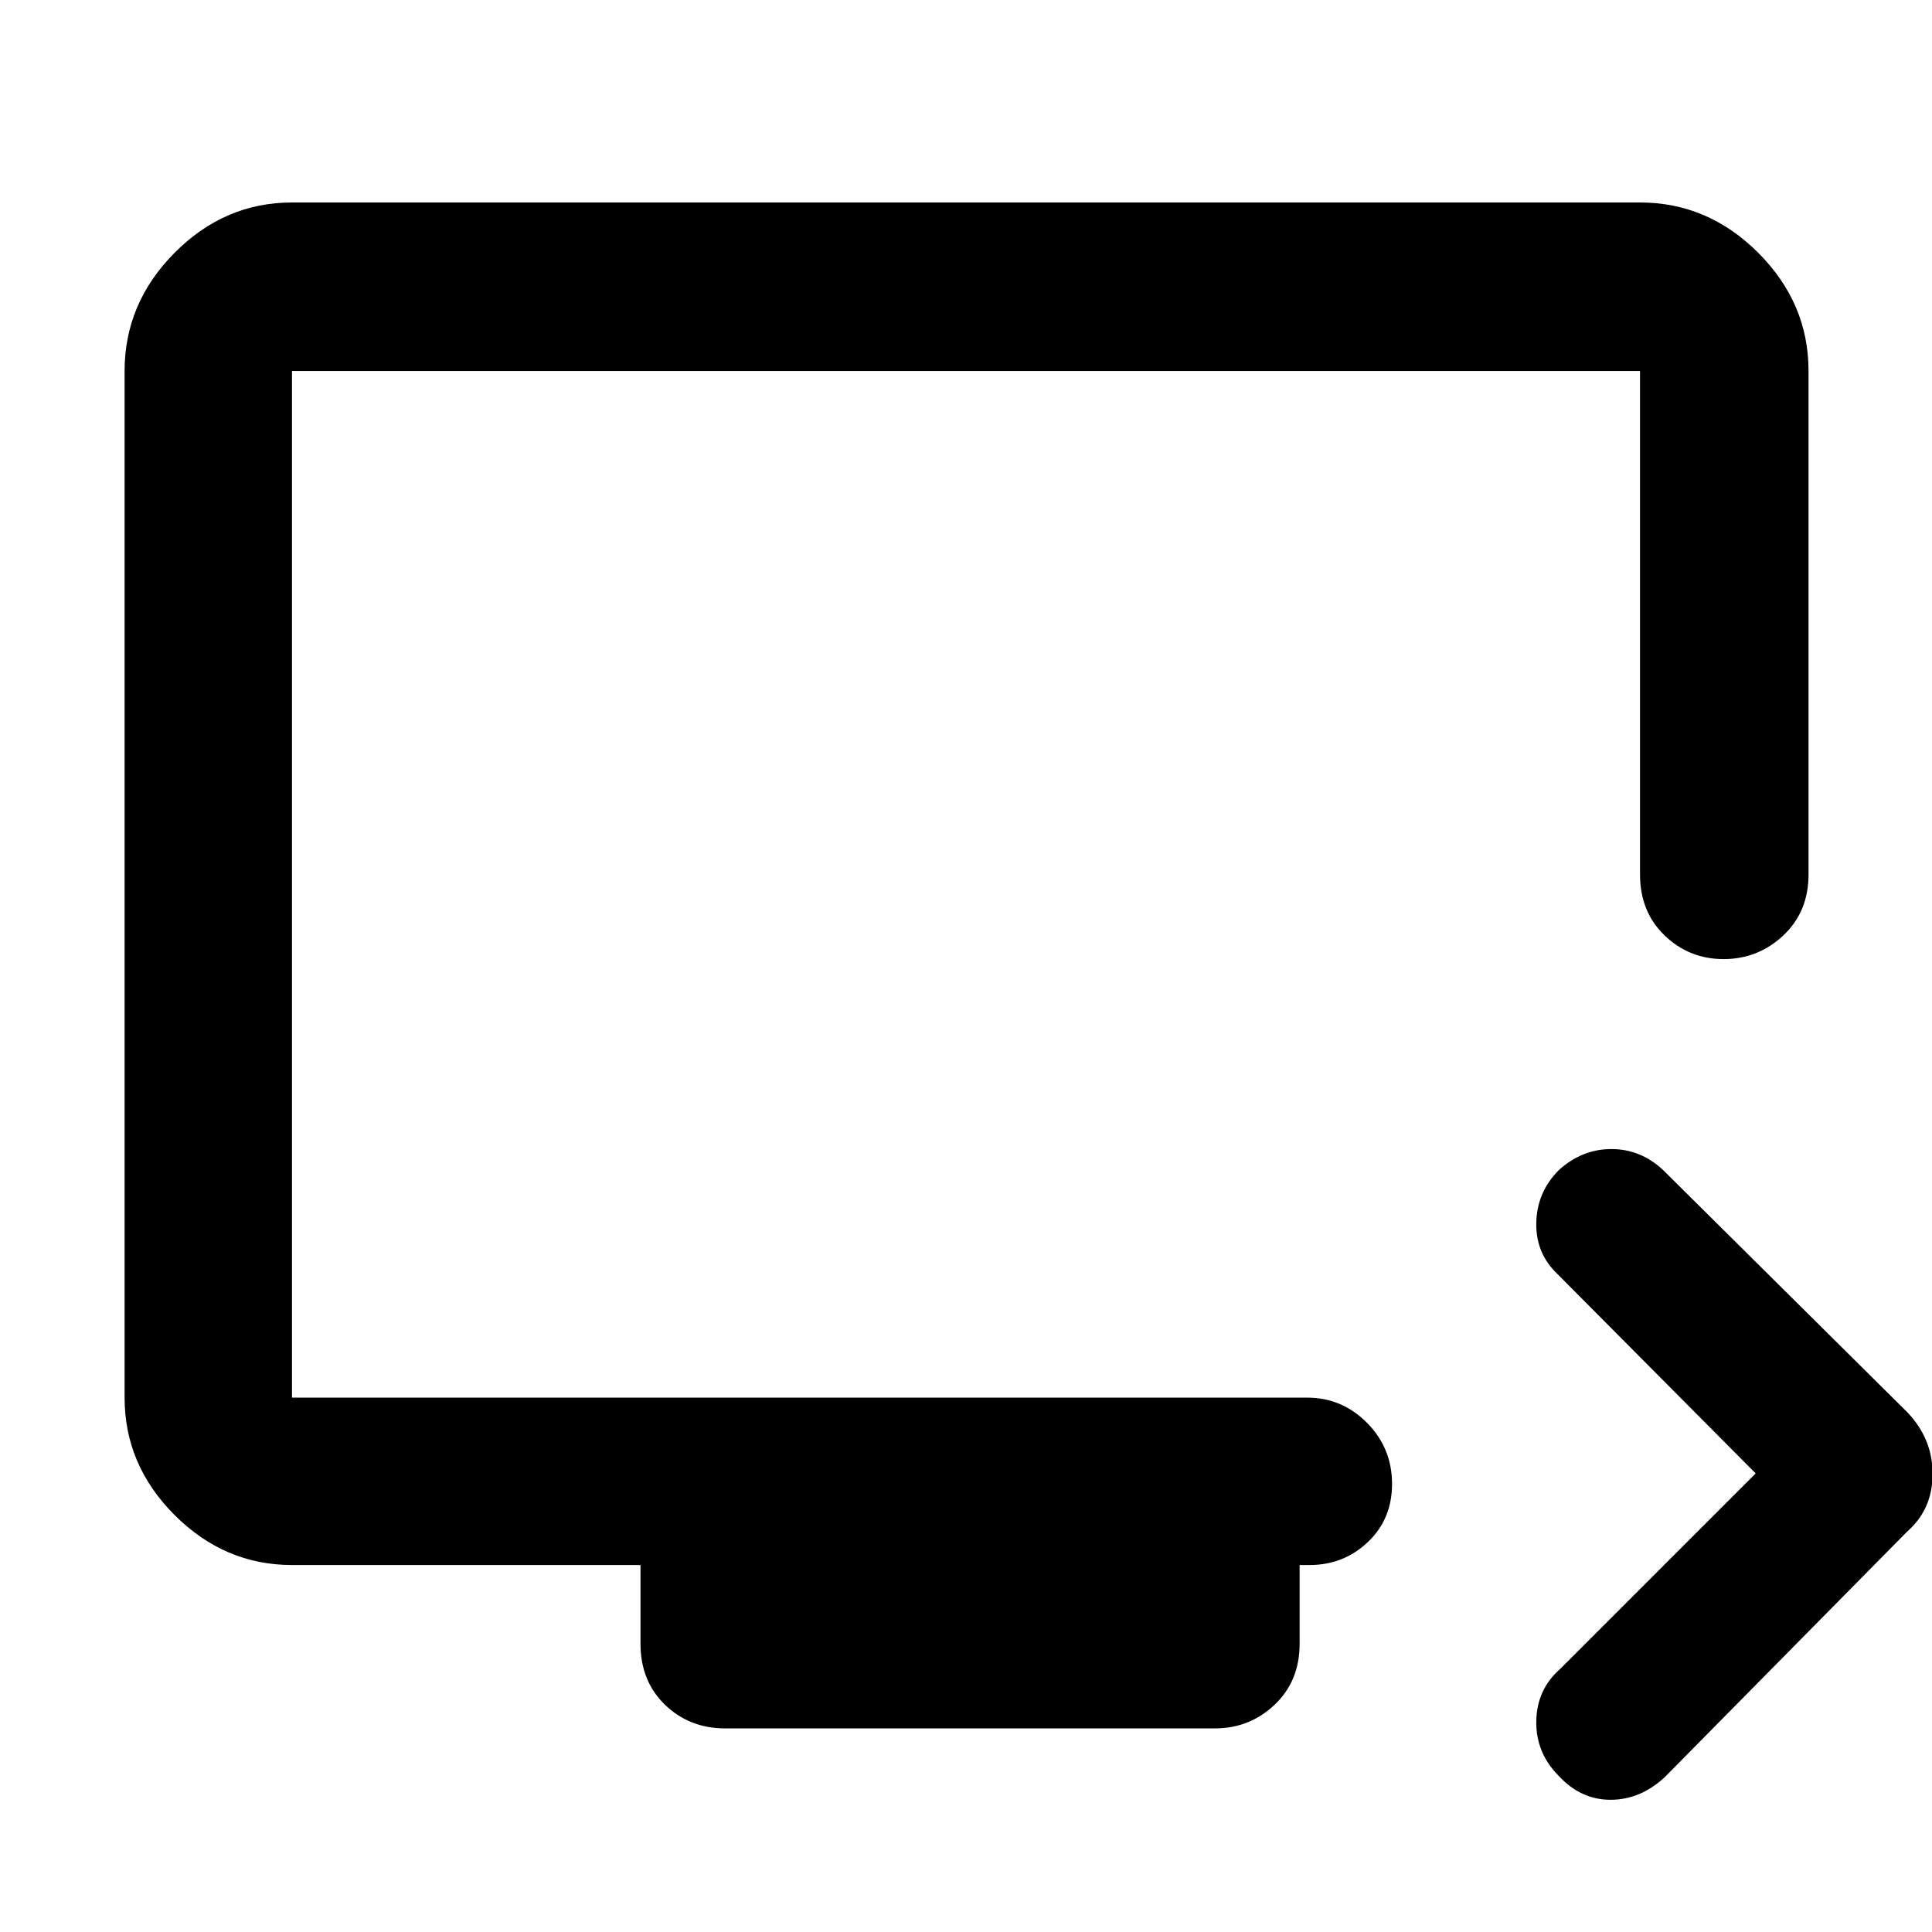 <svg xmlns="http://www.w3.org/2000/svg" height="48" viewBox="0 -960 960 960" width="48"><path d="m872.39-227.87-98.23-98.8q-11.07-10.34-10.79-25.64.28-15.3 11.23-26.3 11.52-10.43 26.09-10.43 14.56 0 25.7 10.43l121.22 120.22q12.69 13.18 12.69 30.77 0 17.58-12.69 28.71L827.12-76.86Q815-65.7 800.26-65.7t-25.74-11.86q-11.43-11.53-11.15-27.23.28-15.71 11.72-25.78l97.3-97.3Zm-512.04 126.7q-17.79 0-29.94-11.76-12.15-11.75-12.15-30.33v-39.09H145.09q-33.5 0-58.34-24.83-24.84-24.84-24.84-58.34v-510.13q0-33.74 24.84-58.74t58.34-25h669.82q33.74 0 58.74 25t25 58.74v250.13q0 18.57-12.53 30.33-12.54 11.76-29.66 11.76-17.13 0-29.34-11.76t-12.21-30.33v-250.13H145.09v510.13h504.52q17.23 0 29.66 12.53t12.43 30.34q0 17.52-12.04 28.91t-28.92 11.39h-4.96v39.09q0 18.58-12.42 30.33-12.43 11.76-29.66 11.76H360.35ZM145.09-265.52v-510.13 510.13Z"/></svg>